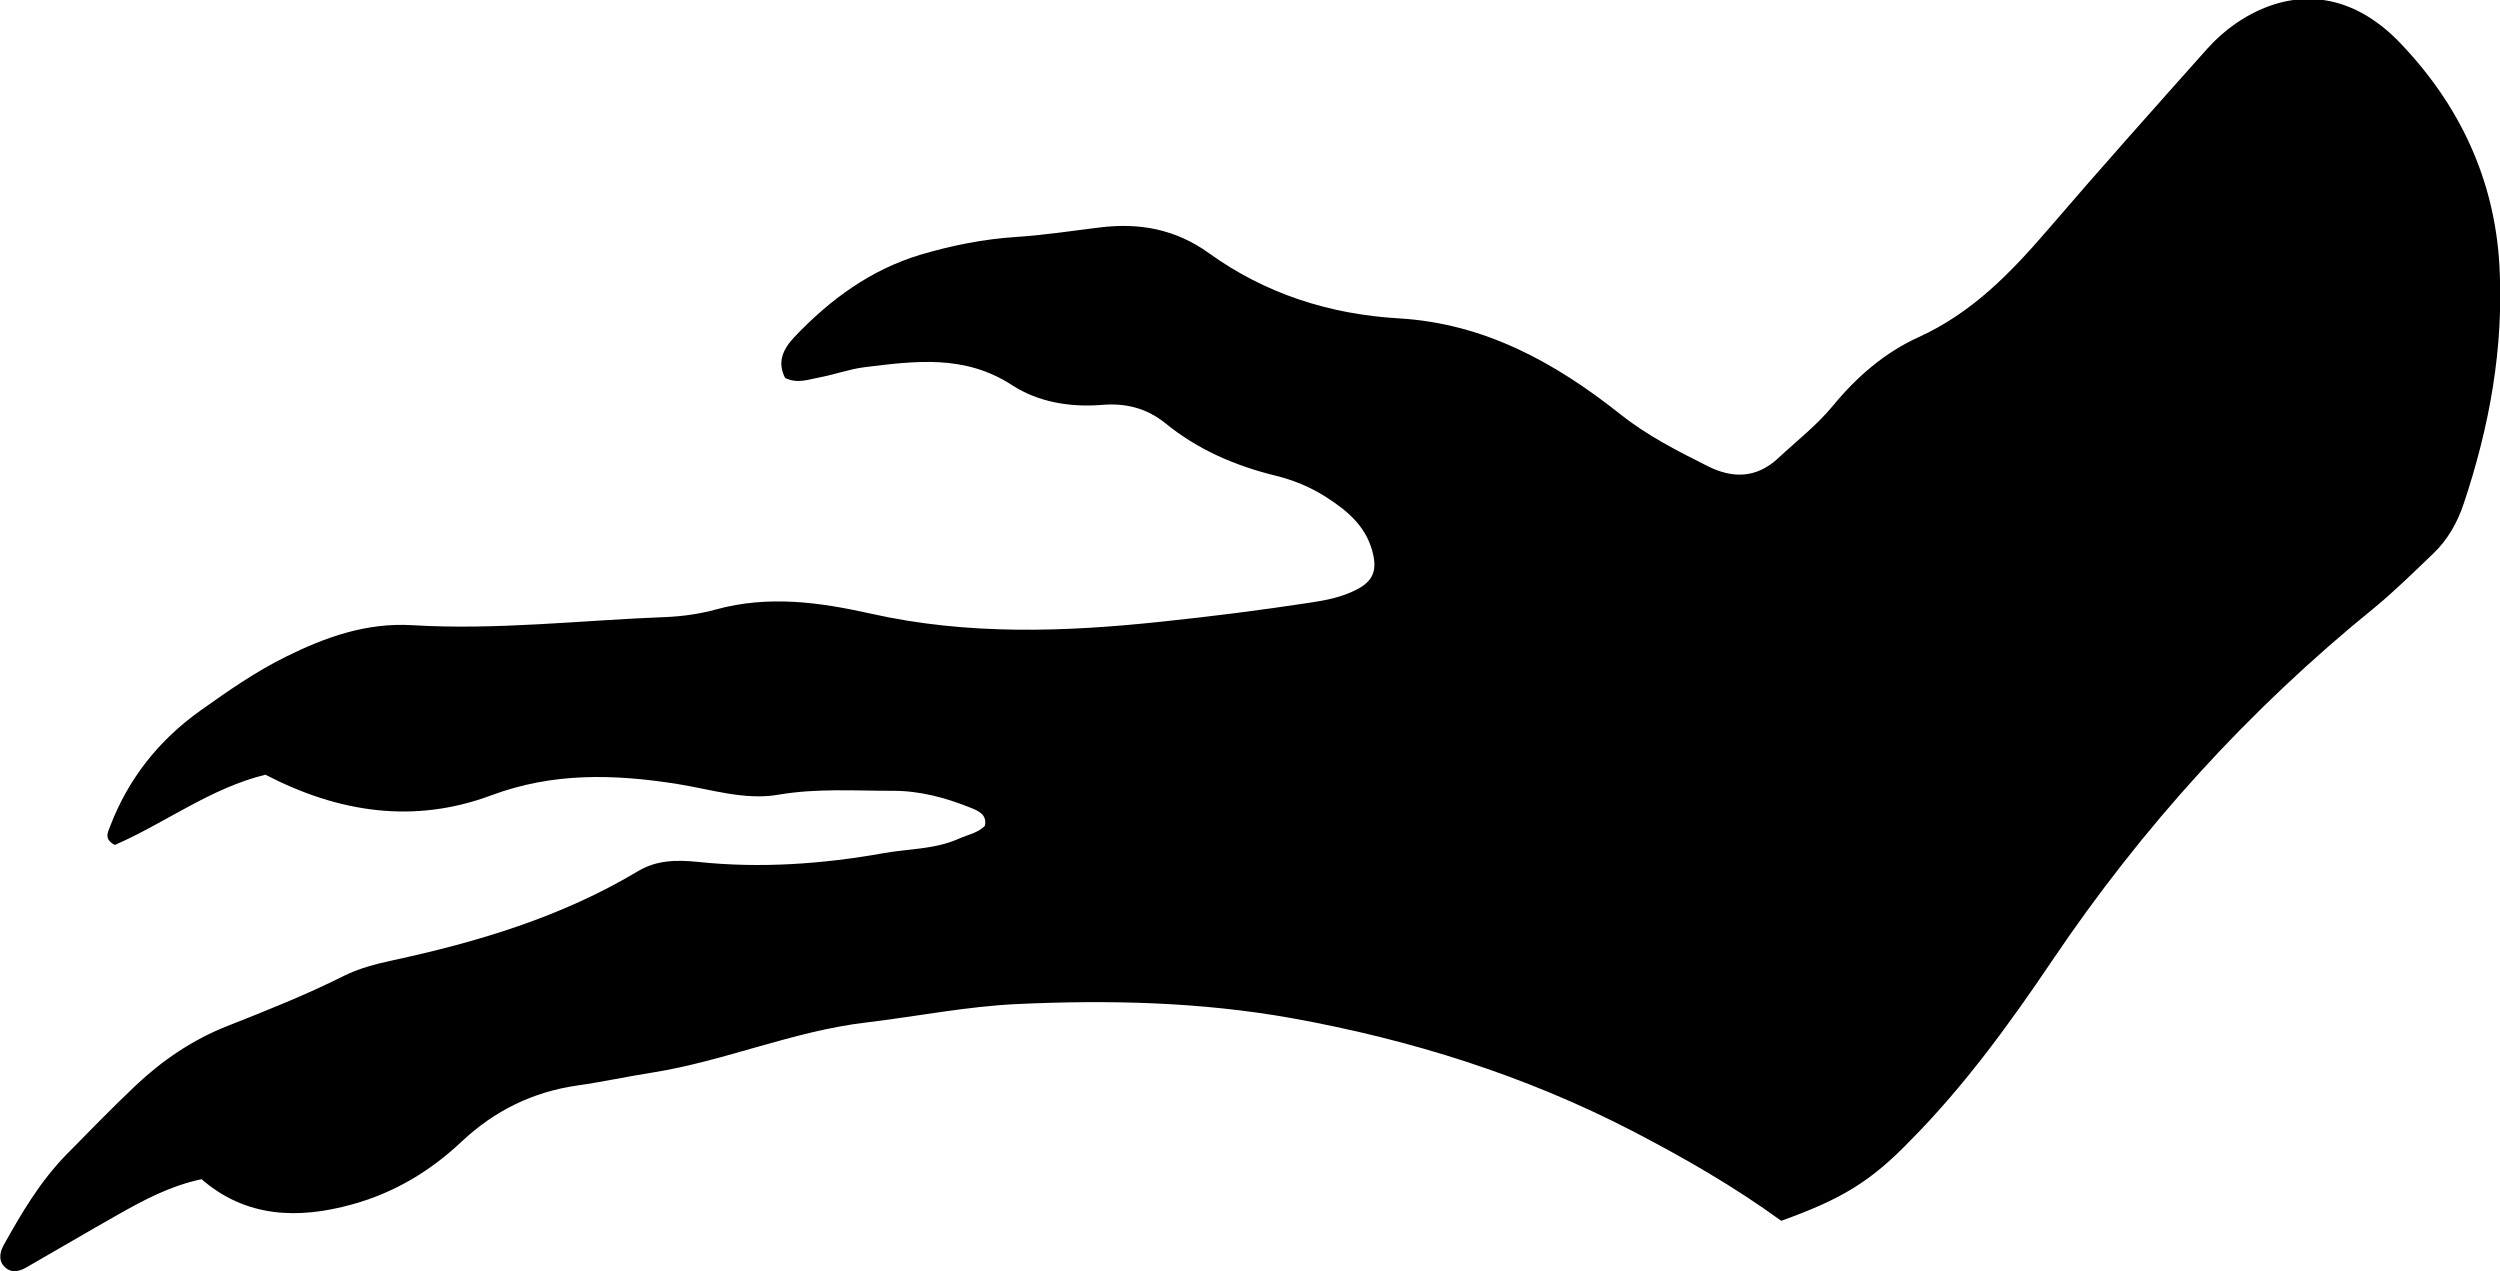<?xml version="1.0" encoding="utf-8"?>
<!-- Generator: Adobe Illustrator 24.0.2, SVG Export Plug-In . SVG Version: 6.00 Build 0)  -->
<svg version="1.1" id="Layer_1" xmlns="http://www.w3.org/2000/svg" xmlns:xlink="http://www.w3.org/1999/xlink" x="0px" y="0px"
	 viewBox="0 0 141.28 71.85" style="enable-background:new 0 0 141.28 71.85;" xml:space="preserve">
<style type="text/css">
	.st0{fill:#1A1A1A;}
</style>
<g>
	<path d="M100.66,68.99c-2.68-1.95-5.51-3.57-8.42-5.08c-6.07-3.14-12.52-5.16-19.23-6.37c-5.14-0.92-10.33-1.04-15.51-0.8
		c-2.85,0.13-5.69,0.7-8.53,1.04c-4.16,0.49-8,2.18-12.09,2.83c-1.41,0.22-2.82,0.53-4.23,0.73c-2.54,0.36-4.71,1.43-6.57,3.18
		c-1.77,1.67-3.81,2.89-6.17,3.54c-3.09,0.86-6.02,0.74-8.52-1.42c-1.79,0.38-3.27,1.18-4.72,2c-1.74,0.98-3.46,2-5.19,2.99
		c-0.36,0.2-0.77,0.32-1.12,0.05c-0.46-0.35-0.4-0.86-0.16-1.3c1.01-1.82,2.07-3.61,3.53-5.11c1.29-1.31,2.57-2.63,3.91-3.9
		c1.52-1.44,3.24-2.61,5.19-3.38c2.23-0.88,4.45-1.76,6.6-2.84c0.84-0.42,1.79-0.67,2.72-0.87c4.86-1.05,9.58-2.46,13.89-5.04
		c1.05-0.63,2.15-0.66,3.43-0.53c3.5,0.37,7.02,0.12,10.49-0.5c1.41-0.25,2.87-0.21,4.22-0.81c0.51-0.23,1.07-0.32,1.48-0.73
		c0.13-0.65-0.38-0.85-0.8-1.02c-1.41-0.57-2.9-0.97-4.42-0.96c-2.15,0-4.29-0.15-6.45,0.22c-1.9,0.33-3.8-0.3-5.68-0.6
		c-3.58-0.57-7.06-0.67-10.56,0.64c-4.35,1.62-8.61,0.98-12.75-1.17c-3.09,0.75-5.68,2.74-8.51,3.97c-0.64-0.33-0.39-0.72-0.26-1.07
		c1.03-2.69,2.76-4.86,5.09-6.52c1.56-1.11,3.15-2.22,4.86-3.06c2.21-1.09,4.5-1.92,7.11-1.77c4.79,0.29,9.57-0.28,14.35-0.46
		c0.95-0.04,1.92-0.18,2.83-0.43c2.95-0.81,5.85-0.41,8.75,0.24c5.44,1.22,10.92,1.04,16.43,0.45c2.78-0.29,5.54-0.64,8.3-1.06
		c0.96-0.14,1.9-0.32,2.75-0.77c0.95-0.5,1.14-1.13,0.84-2.2c-0.4-1.42-1.45-2.27-2.6-3.01c-0.87-0.56-1.84-0.96-2.86-1.21
		c-2.28-0.56-4.39-1.47-6.22-2.96c-1.06-0.86-2.25-1.15-3.58-1.04c-1.8,0.15-3.62-0.16-5.08-1.11c-2.68-1.75-5.48-1.37-8.34-1.02
		c-0.87,0.11-1.7,0.42-2.56,0.58c-0.61,0.11-1.23,0.37-1.93,0.03c-0.46-0.89-0.13-1.62,0.52-2.31c2.01-2.12,4.31-3.81,7.14-4.66
		c1.76-0.52,3.55-0.88,5.4-1c1.59-0.1,3.17-0.35,4.75-0.54c2.22-0.27,4.25,0.1,6.13,1.45c3.19,2.3,6.82,3.46,10.72,3.69
		c4.86,0.28,8.86,2.5,12.54,5.42c1.52,1.21,3.22,2.07,4.93,2.93c1.43,0.72,2.77,0.68,3.98-0.44c1.05-0.98,2.21-1.88,3.11-2.98
		c1.35-1.64,2.93-3,4.82-3.86c3.02-1.37,5.2-3.62,7.3-6.06c2.96-3.45,5.99-6.84,9.02-10.24c0.47-0.53,1.02-1.02,1.61-1.43
		c3.13-2.14,6.49-1.83,9.28,1.08c3.37,3.51,5.36,7.72,5.63,12.63c0.25,4.6-0.56,9.06-2.02,13.42c-0.36,1.08-0.91,2.05-1.73,2.83
		c-1.1,1.05-2.18,2.12-3.35,3.08c-7.06,5.73-13.1,12.38-18.18,19.92c-2.41,3.57-4.95,7.07-8,10.15
		C105.72,66.77,104.09,67.76,100.66,68.99z"/>
</g>
</svg>
